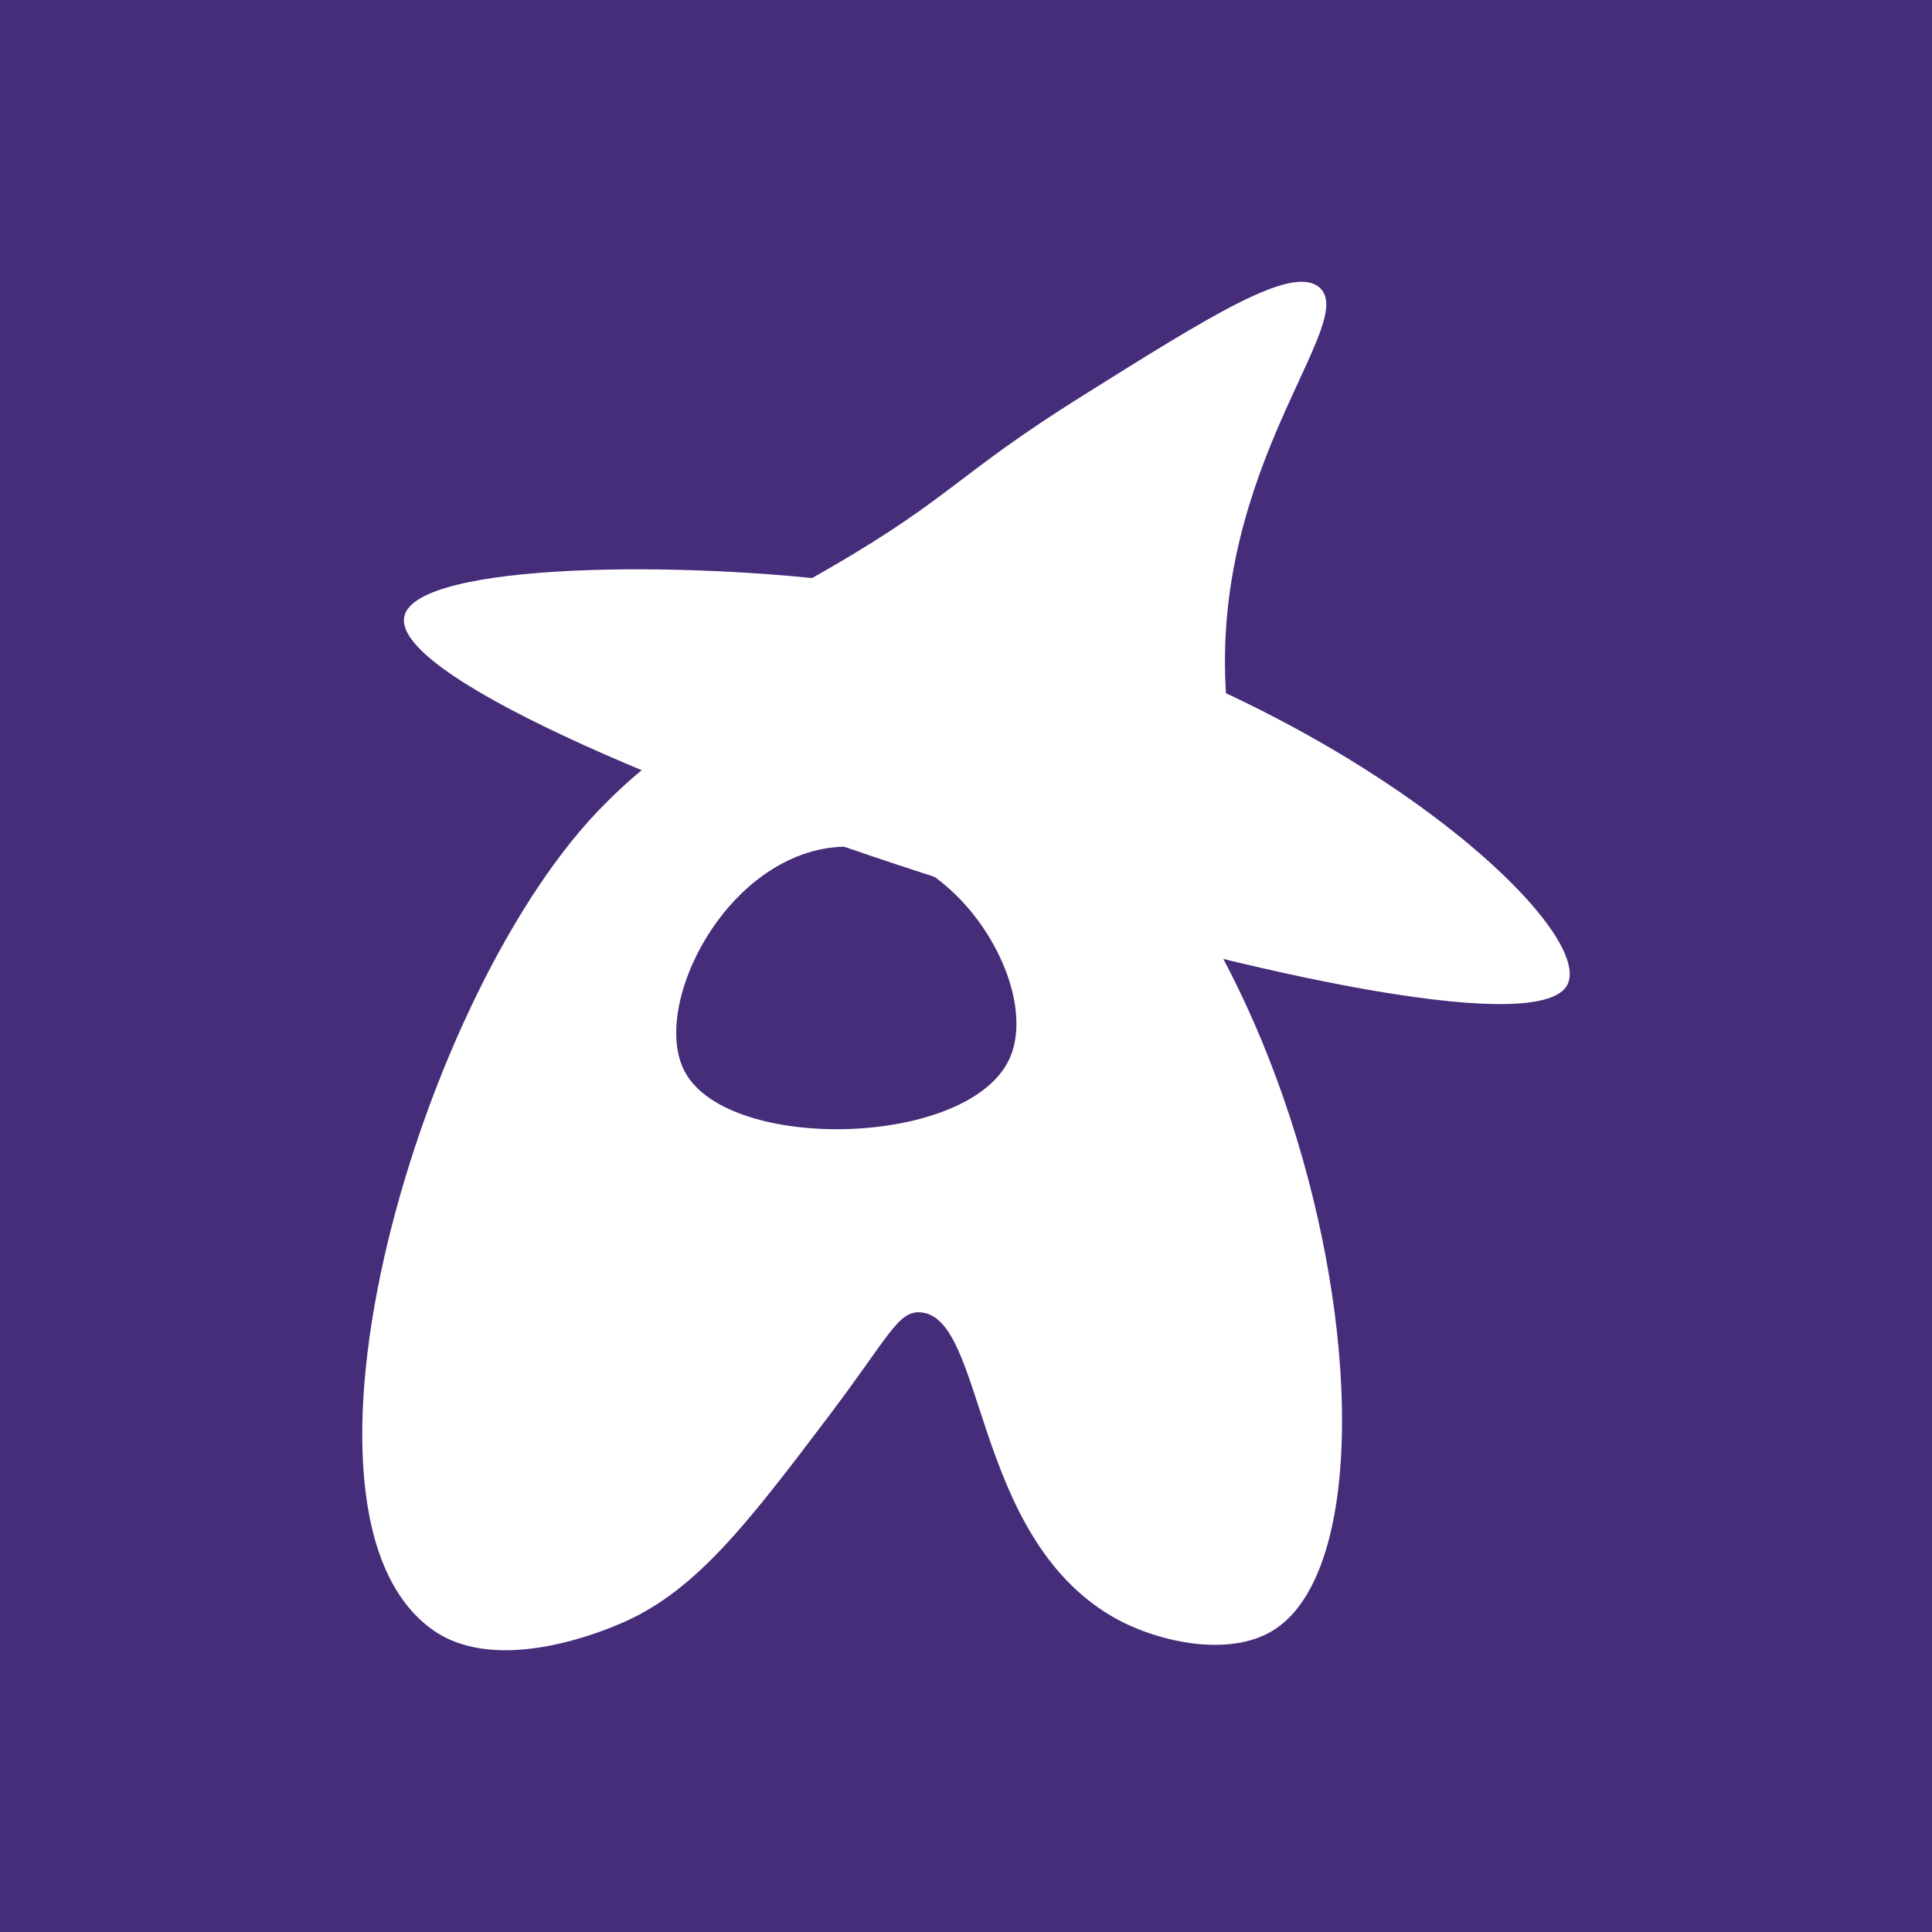 <svg width="24" height="24" viewBox="0 0 24 24" fill="none" xmlns="http://www.w3.org/2000/svg">
<rect width="24" height="24" fill="#462D7A"/>
<path d="M7.52 9.981C7.857 9.645 8.609 8.922 9.807 8.639C10.659 8.438 11.345 8.573 11.614 8.639C16.131 9.738 17.874 18.997 15.811 20.256C15.257 20.595 14.362 20.395 13.827 20.087C12.067 19.072 12.247 16.346 11.43 16.302C11.154 16.287 11.044 16.6 10.302 17.582C9.243 18.984 8.603 19.812 7.647 20.194C7.511 20.248 6.195 20.813 5.39 20.257C3.31 18.82 5.23 12.257 7.52 9.981L7.52 9.981ZM10.558 10.517C9.08 10.49 8.055 12.479 8.509 13.317C9.053 14.324 12.042 14.255 12.542 13.148C12.931 12.287 11.928 10.542 10.558 10.518V10.517Z" fill="white"/>
<path d="M5.024 7.651C4.67 9.075 18.643 13.502 19.458 12.254C19.956 11.49 15.957 7.961 10.636 7.245C8.529 6.962 5.19 6.981 5.024 7.651Z" fill="white"/>
<path d="M8.802 8.023C8.824 7.754 9.153 7.729 10.358 7.026C11.813 6.179 11.914 5.878 13.425 4.931C15.048 3.914 16.04 3.291 16.383 3.565C16.907 3.983 15.024 5.789 15.233 8.664C15.28 9.312 15.402 9.578 15.187 9.846C14.202 11.075 8.709 9.143 8.802 8.023H8.802Z" fill="white"/>
</svg>
